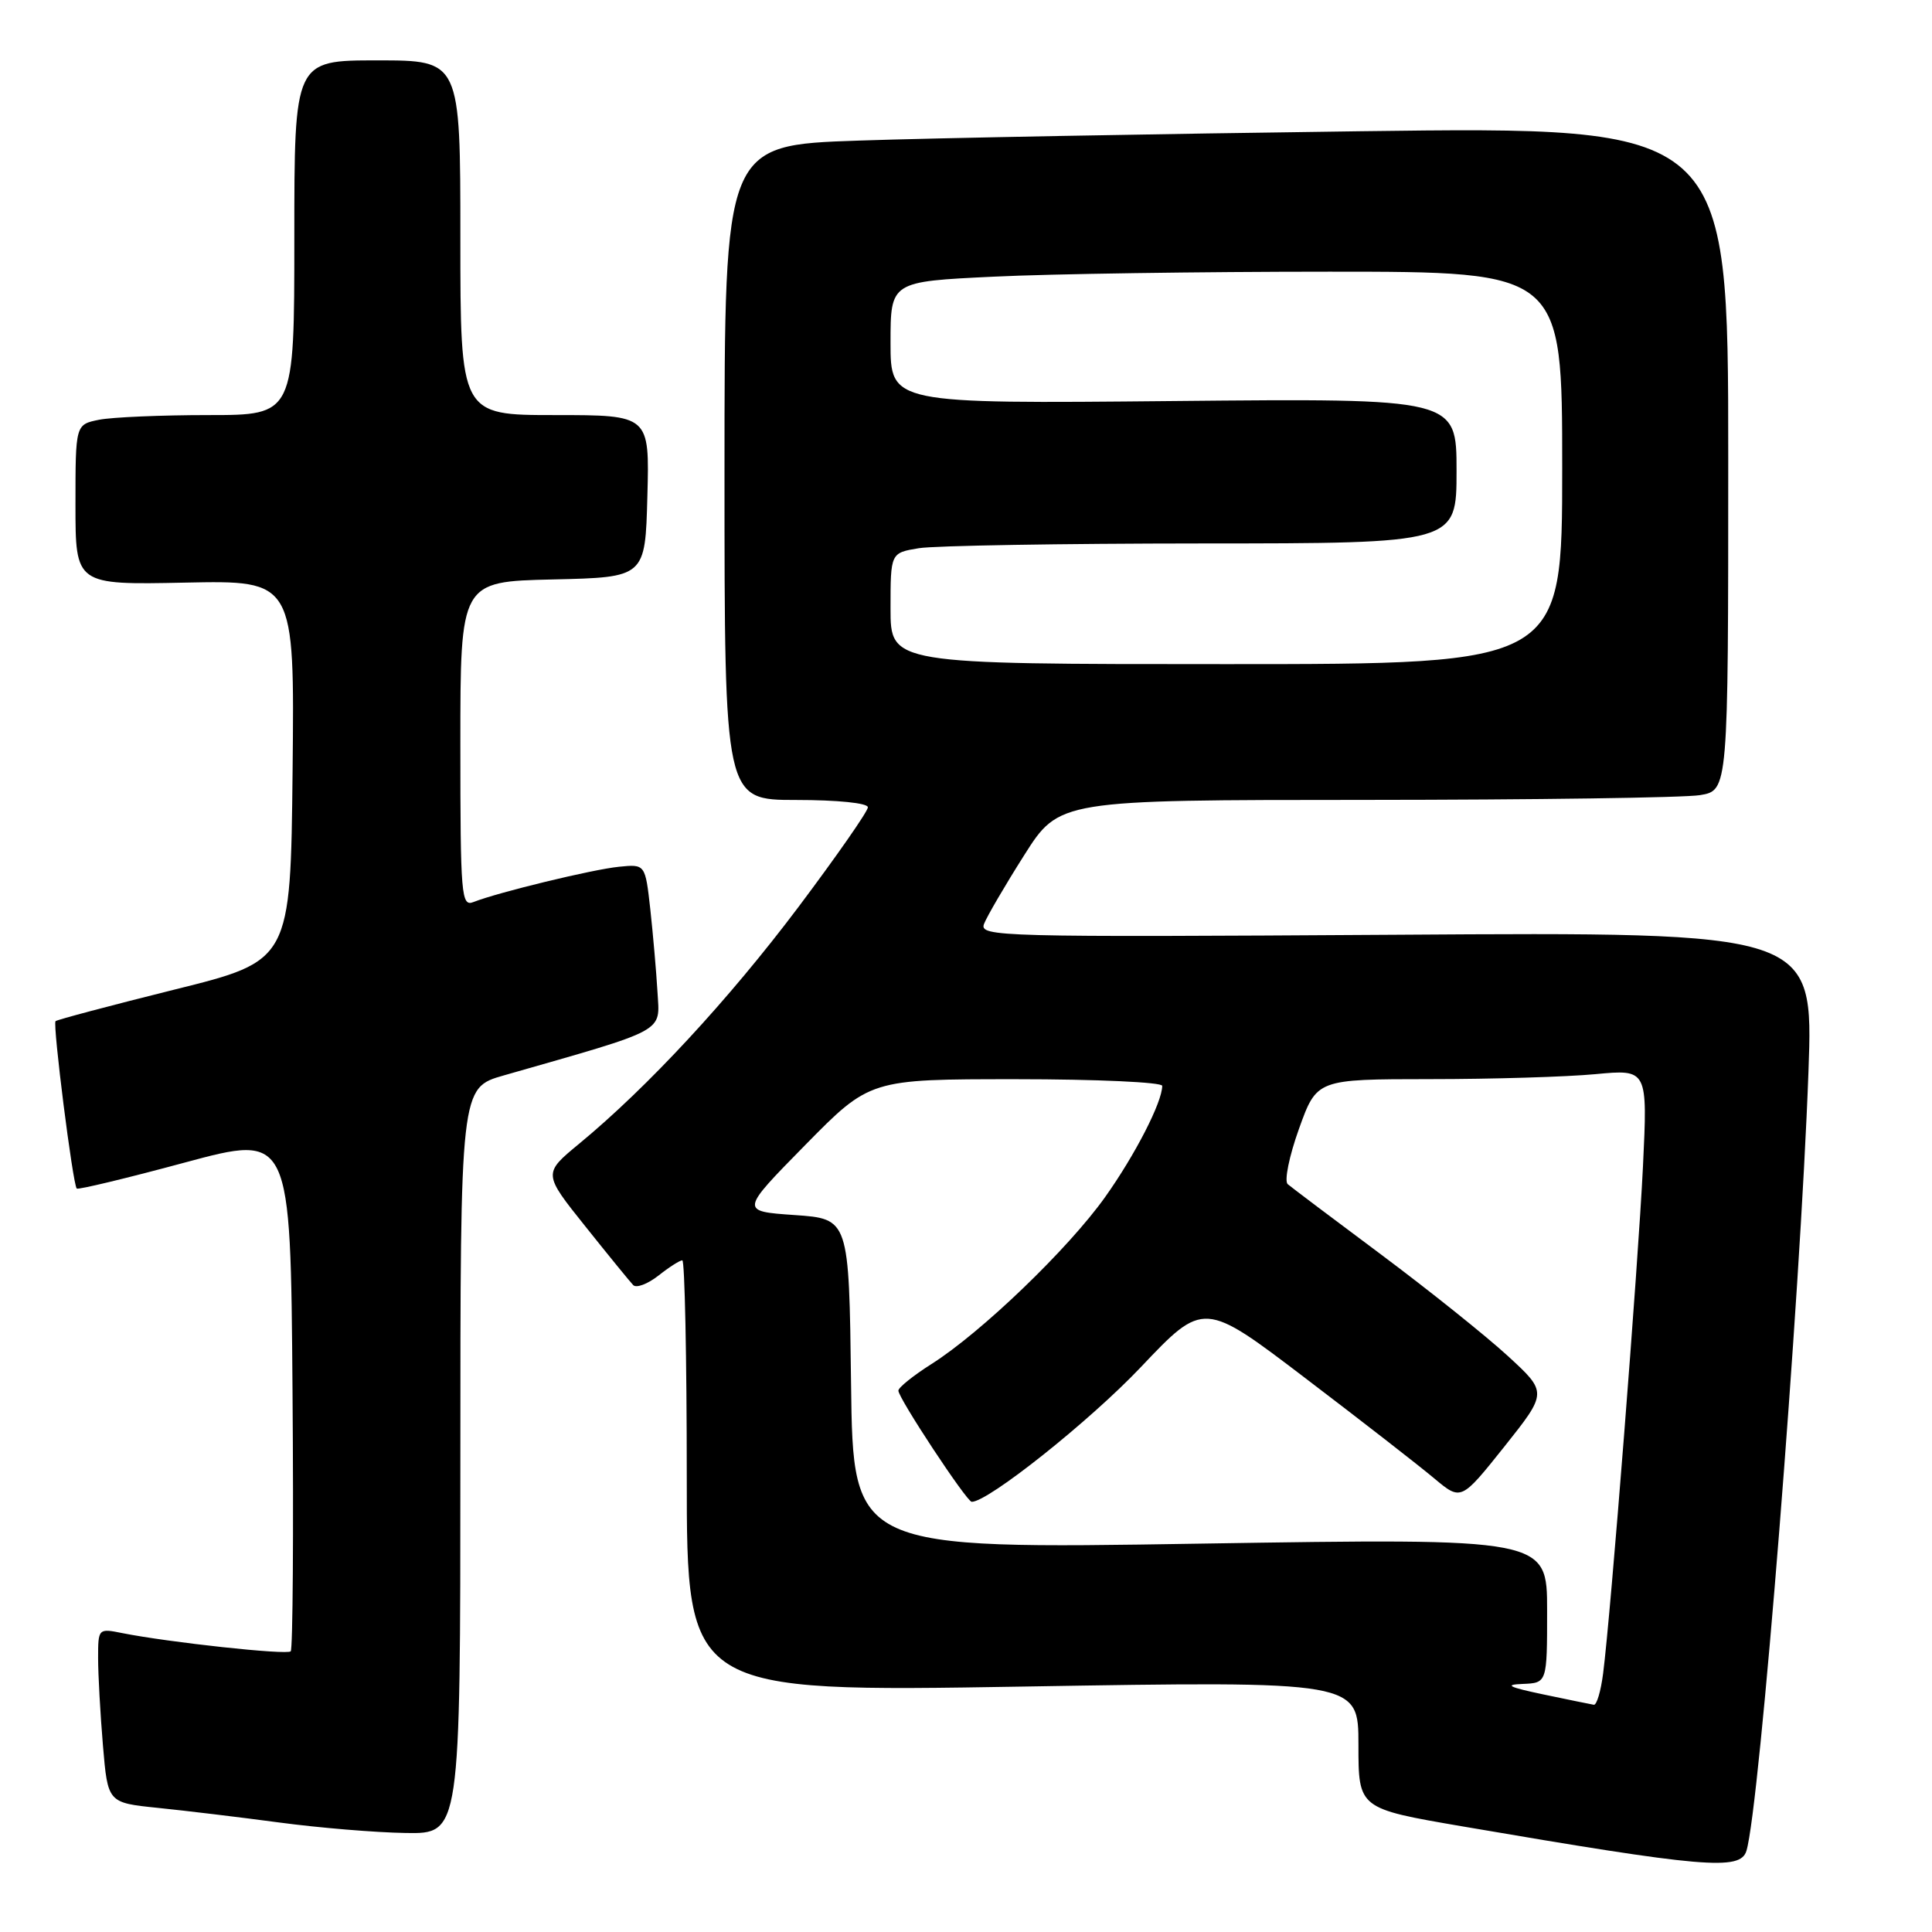<?xml version="1.0" encoding="UTF-8" standalone="no"?>
<!DOCTYPE svg PUBLIC "-//W3C//DTD SVG 1.1//EN" "http://www.w3.org/Graphics/SVG/1.1/DTD/svg11.dtd" >
<svg xmlns="http://www.w3.org/2000/svg" xmlns:xlink="http://www.w3.org/1999/xlink" version="1.1" viewBox="0 0 256 256">
 <g >
 <path fill="currentColor"
d=" M 231.41 245.25 C 233.16 239.61 238.55 171.92 239.63 142.00 C 240.30 123.50 240.30 123.50 185.00 123.86 C 132.25 124.19 129.74 124.13 130.39 122.42 C 130.77 121.44 133.16 117.34 135.71 113.32 C 140.35 106.00 140.35 106.00 180.92 105.99 C 203.24 105.98 223.19 105.70 225.25 105.36 C 229.00 104.74 229.00 104.74 229.00 60.75 C 229.00 16.76 229.00 16.76 180.25 17.39 C 153.44 17.74 123.51 18.29 113.75 18.63 C 96.00 19.23 96.00 19.23 96.00 62.62 C 96.00 106.00 96.00 106.00 105.50 106.00 C 110.97 106.00 115.00 106.41 115.00 106.97 C 115.00 107.50 110.84 113.47 105.77 120.22 C 96.56 132.46 85.79 144.09 76.73 151.56 C 71.96 155.50 71.96 155.50 77.56 162.50 C 80.63 166.35 83.49 169.85 83.90 170.28 C 84.32 170.71 85.82 170.14 87.24 169.03 C 88.65 167.91 90.08 167.00 90.41 167.00 C 90.73 167.00 91.00 179.88 91.00 195.61 C 91.00 224.22 91.00 224.22 135.50 223.48 C 180.00 222.74 180.00 222.74 180.00 231.19 C 180.00 239.64 180.00 239.64 193.75 242.00 C 225.82 247.49 230.59 247.90 231.41 245.25 Z  M 61.00 193.57 C 61.00 144.14 61.00 144.14 66.75 142.50 C 88.59 136.25 87.43 136.88 87.12 131.44 C 86.96 128.72 86.53 123.80 86.17 120.50 C 85.50 114.50 85.50 114.50 82.02 114.85 C 78.52 115.20 66.00 118.24 62.75 119.52 C 61.12 120.17 61.00 118.78 61.00 98.64 C 61.00 77.06 61.00 77.06 73.25 76.78 C 85.50 76.50 85.50 76.50 85.78 65.75 C 86.07 55.00 86.07 55.00 73.53 55.00 C 61.00 55.00 61.00 55.00 61.00 31.50 C 61.00 8.00 61.00 8.00 50.00 8.00 C 39.00 8.00 39.00 8.00 39.00 31.50 C 39.00 55.00 39.00 55.00 27.63 55.00 C 21.37 55.00 14.84 55.28 13.13 55.62 C 10.00 56.25 10.00 56.25 10.00 66.88 C 10.00 77.50 10.00 77.50 24.52 77.20 C 39.03 76.90 39.03 76.90 38.77 102.10 C 38.50 127.31 38.50 127.31 23.10 131.13 C 14.64 133.24 7.55 135.12 7.36 135.31 C 6.96 135.71 9.65 156.99 10.17 157.49 C 10.35 157.67 16.80 156.12 24.50 154.04 C 38.50 150.27 38.50 150.27 38.76 184.29 C 38.91 203.00 38.80 218.54 38.52 218.81 C 38.01 219.32 22.36 217.62 16.23 216.40 C 13.02 215.75 13.00 215.78 13.00 219.72 C 13.00 221.91 13.29 227.11 13.64 231.28 C 14.28 238.87 14.28 238.87 20.89 239.55 C 24.53 239.92 31.77 240.79 37.00 241.49 C 42.23 242.19 49.76 242.82 53.75 242.88 C 61.00 243.00 61.00 243.00 61.00 193.57 Z  M 204.50 224.52 C 199.90 223.55 199.26 223.23 201.75 223.13 C 205.00 223.00 205.00 223.00 205.00 213.40 C 205.00 203.81 205.00 203.81 159.02 204.54 C 113.04 205.28 113.04 205.28 112.77 183.39 C 112.50 161.50 112.50 161.50 105.28 161.00 C 98.07 160.50 98.07 160.50 106.67 151.75 C 115.27 143.00 115.27 143.00 134.64 143.00 C 145.29 143.00 154.00 143.40 154.00 143.88 C 154.00 146.04 150.42 153.01 146.44 158.61 C 141.58 165.45 130.01 176.58 123.41 180.75 C 121.03 182.26 119.06 183.84 119.04 184.26 C 118.99 185.19 128.10 199.00 128.76 199.00 C 130.95 199.00 144.41 188.28 151.15 181.17 C 159.50 172.36 159.50 172.36 173.00 182.64 C 180.43 188.29 188.10 194.26 190.05 195.90 C 193.60 198.87 193.60 198.87 199.33 191.69 C 205.05 184.50 205.05 184.50 199.78 179.66 C 196.87 176.99 189.32 170.95 183.00 166.23 C 176.68 161.52 171.11 157.32 170.63 156.91 C 170.15 156.50 170.82 153.20 172.12 149.58 C 174.48 143.00 174.48 143.00 189.49 142.99 C 197.75 142.99 207.61 142.69 211.41 142.33 C 218.32 141.68 218.32 141.68 217.70 154.59 C 217.06 167.68 213.43 213.96 212.42 221.75 C 212.12 224.09 211.57 225.95 211.19 225.89 C 210.81 225.83 207.80 225.21 204.50 224.52 Z  M 118.00 80.63 C 118.00 73.26 118.00 73.26 121.75 72.64 C 123.81 72.30 140.69 72.02 159.25 72.01 C 193.00 72.00 193.00 72.00 193.00 62.39 C 193.00 52.78 193.00 52.78 155.50 53.14 C 118.00 53.50 118.00 53.50 118.00 45.41 C 118.00 37.31 118.00 37.31 131.66 36.66 C 139.17 36.29 159.20 36.00 176.16 36.00 C 207.00 36.00 207.00 36.00 207.00 62.00 C 207.00 88.00 207.00 88.00 162.50 88.00 C 118.00 88.00 118.00 88.00 118.00 80.63 Z "/>
</g>
</svg>